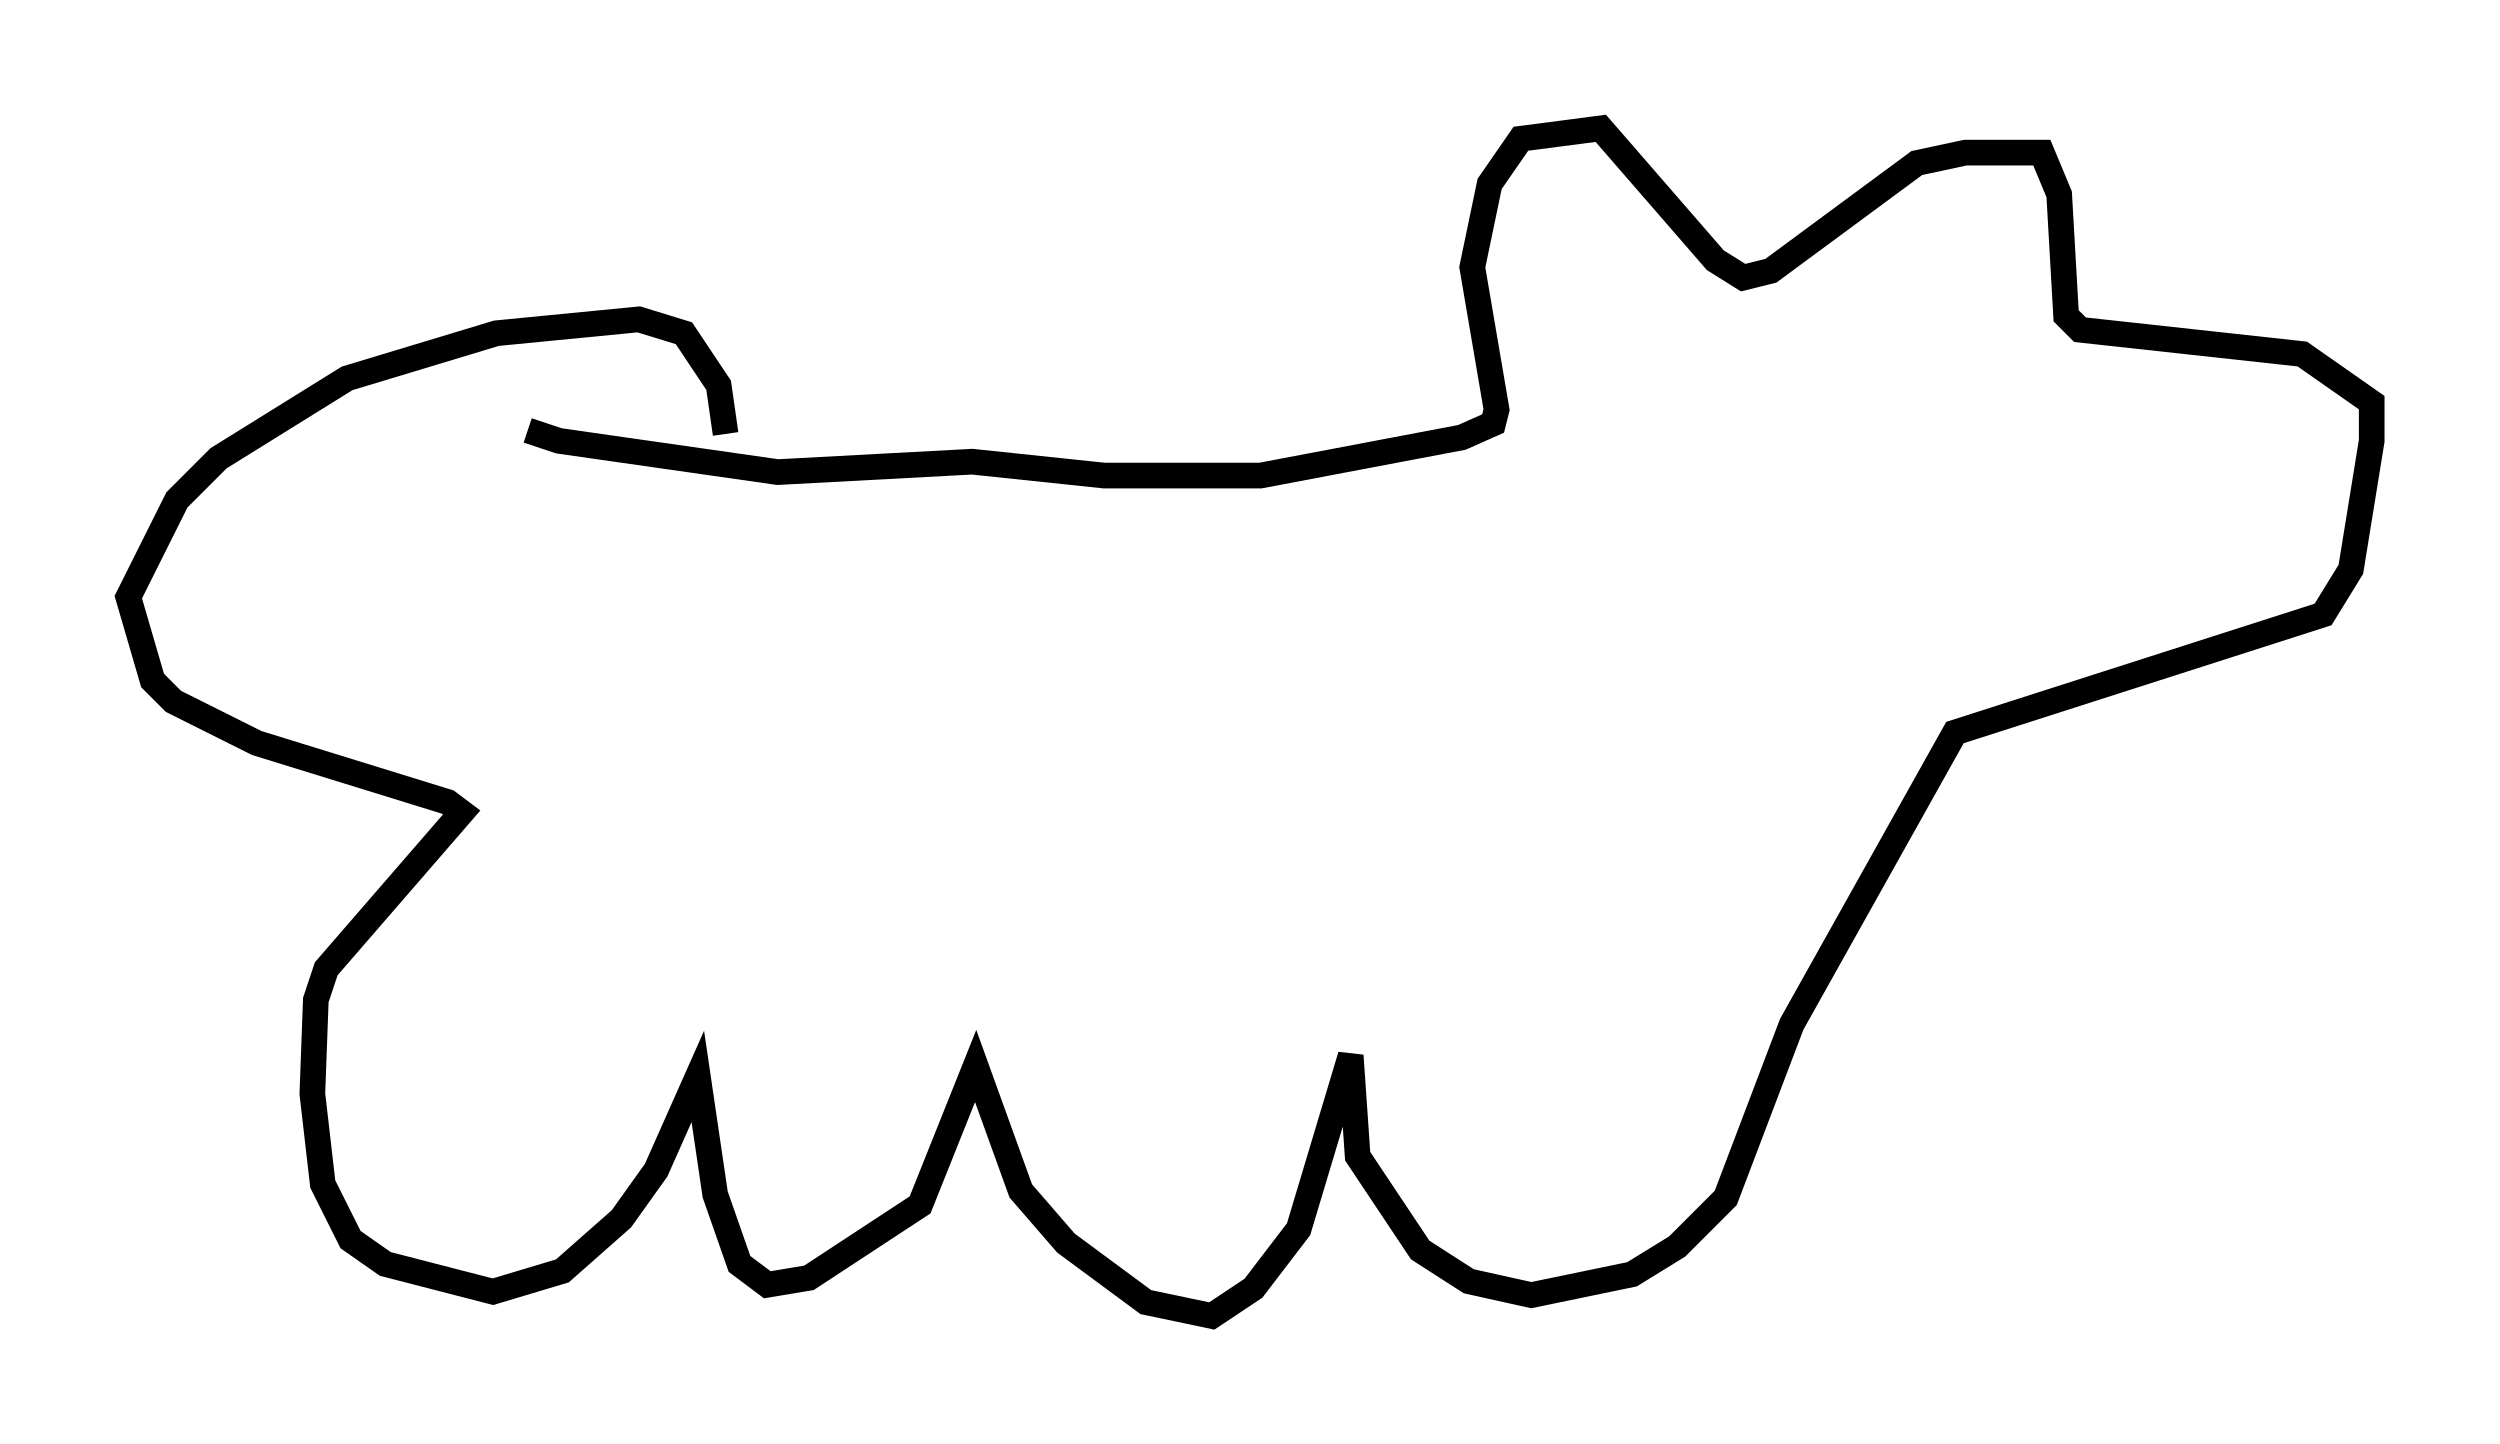 <?xml version="1.0" encoding="utf-8" ?>
<svg baseProfile="full" height="56.278" version="1.1" width="97.414" xmlns="http://www.w3.org/2000/svg" xmlns:ev="http://www.w3.org/2001/xml-events" xmlns:xlink="http://www.w3.org/1999/xlink"><defs /><rect fill="white" height="56.278" width="97.414" x="0" y="0" /><path d="M20.291, 16.231 m0.271, 0.541 l1.218, 0.406 8.525, 1.218 l7.578, -0.406 5.142, 0.541 l6.089, 0.0 7.848, -1.488 l1.218, -0.541 0.135, -0.541 l-0.947, -5.548 0.677, -3.248 l1.218, -1.759 3.112, -0.406 l4.465, 5.142 1.083, 0.677 l1.083, -0.271 5.683, -4.195 l1.894, -0.406 2.977, 0.0 l0.677, 1.624 0.271, 4.736 l0.541, 0.541 8.66, 0.947 l2.706, 1.894 0.0, 1.488 l-0.812, 5.007 -1.083, 1.759 l-14.344, 4.601 -6.36, 11.367 l-2.571, 6.766 -1.894, 1.894 l-1.759, 1.083 -3.924, 0.812 l-2.436, -0.541 -1.894, -1.218 l-2.436, -3.654 -0.271, -3.924 l-2.03, 6.766 -1.759, 2.3 l-1.624, 1.083 -2.571, -0.541 l-3.112, -2.3 -1.759, -2.03 l-1.759, -4.871 -2.165, 5.413 l-4.33, 2.842 -1.624, 0.271 l-1.083, -0.812 -0.947, -2.706 l-0.677, -4.601 -1.624, 3.654 l-1.353, 1.894 -2.3, 2.03 l-2.706, 0.812 -4.195, -1.083 l-1.353, -0.947 -1.083, -2.165 l-0.406, -3.518 0.135, -3.654 l0.406, -1.218 5.277, -6.089 l-0.541, -0.406 -7.442, -2.3 l-3.248, -1.624 -0.812, -0.812 l-0.947, -3.248 1.894, -3.789 l1.624, -1.624 5.007, -3.112 l5.819, -1.759 5.548, -0.541 l1.759, 0.541 1.353, 2.03 l0.271, 1.894 " fill="none" stroke="black" stroke-width="1" /></svg>